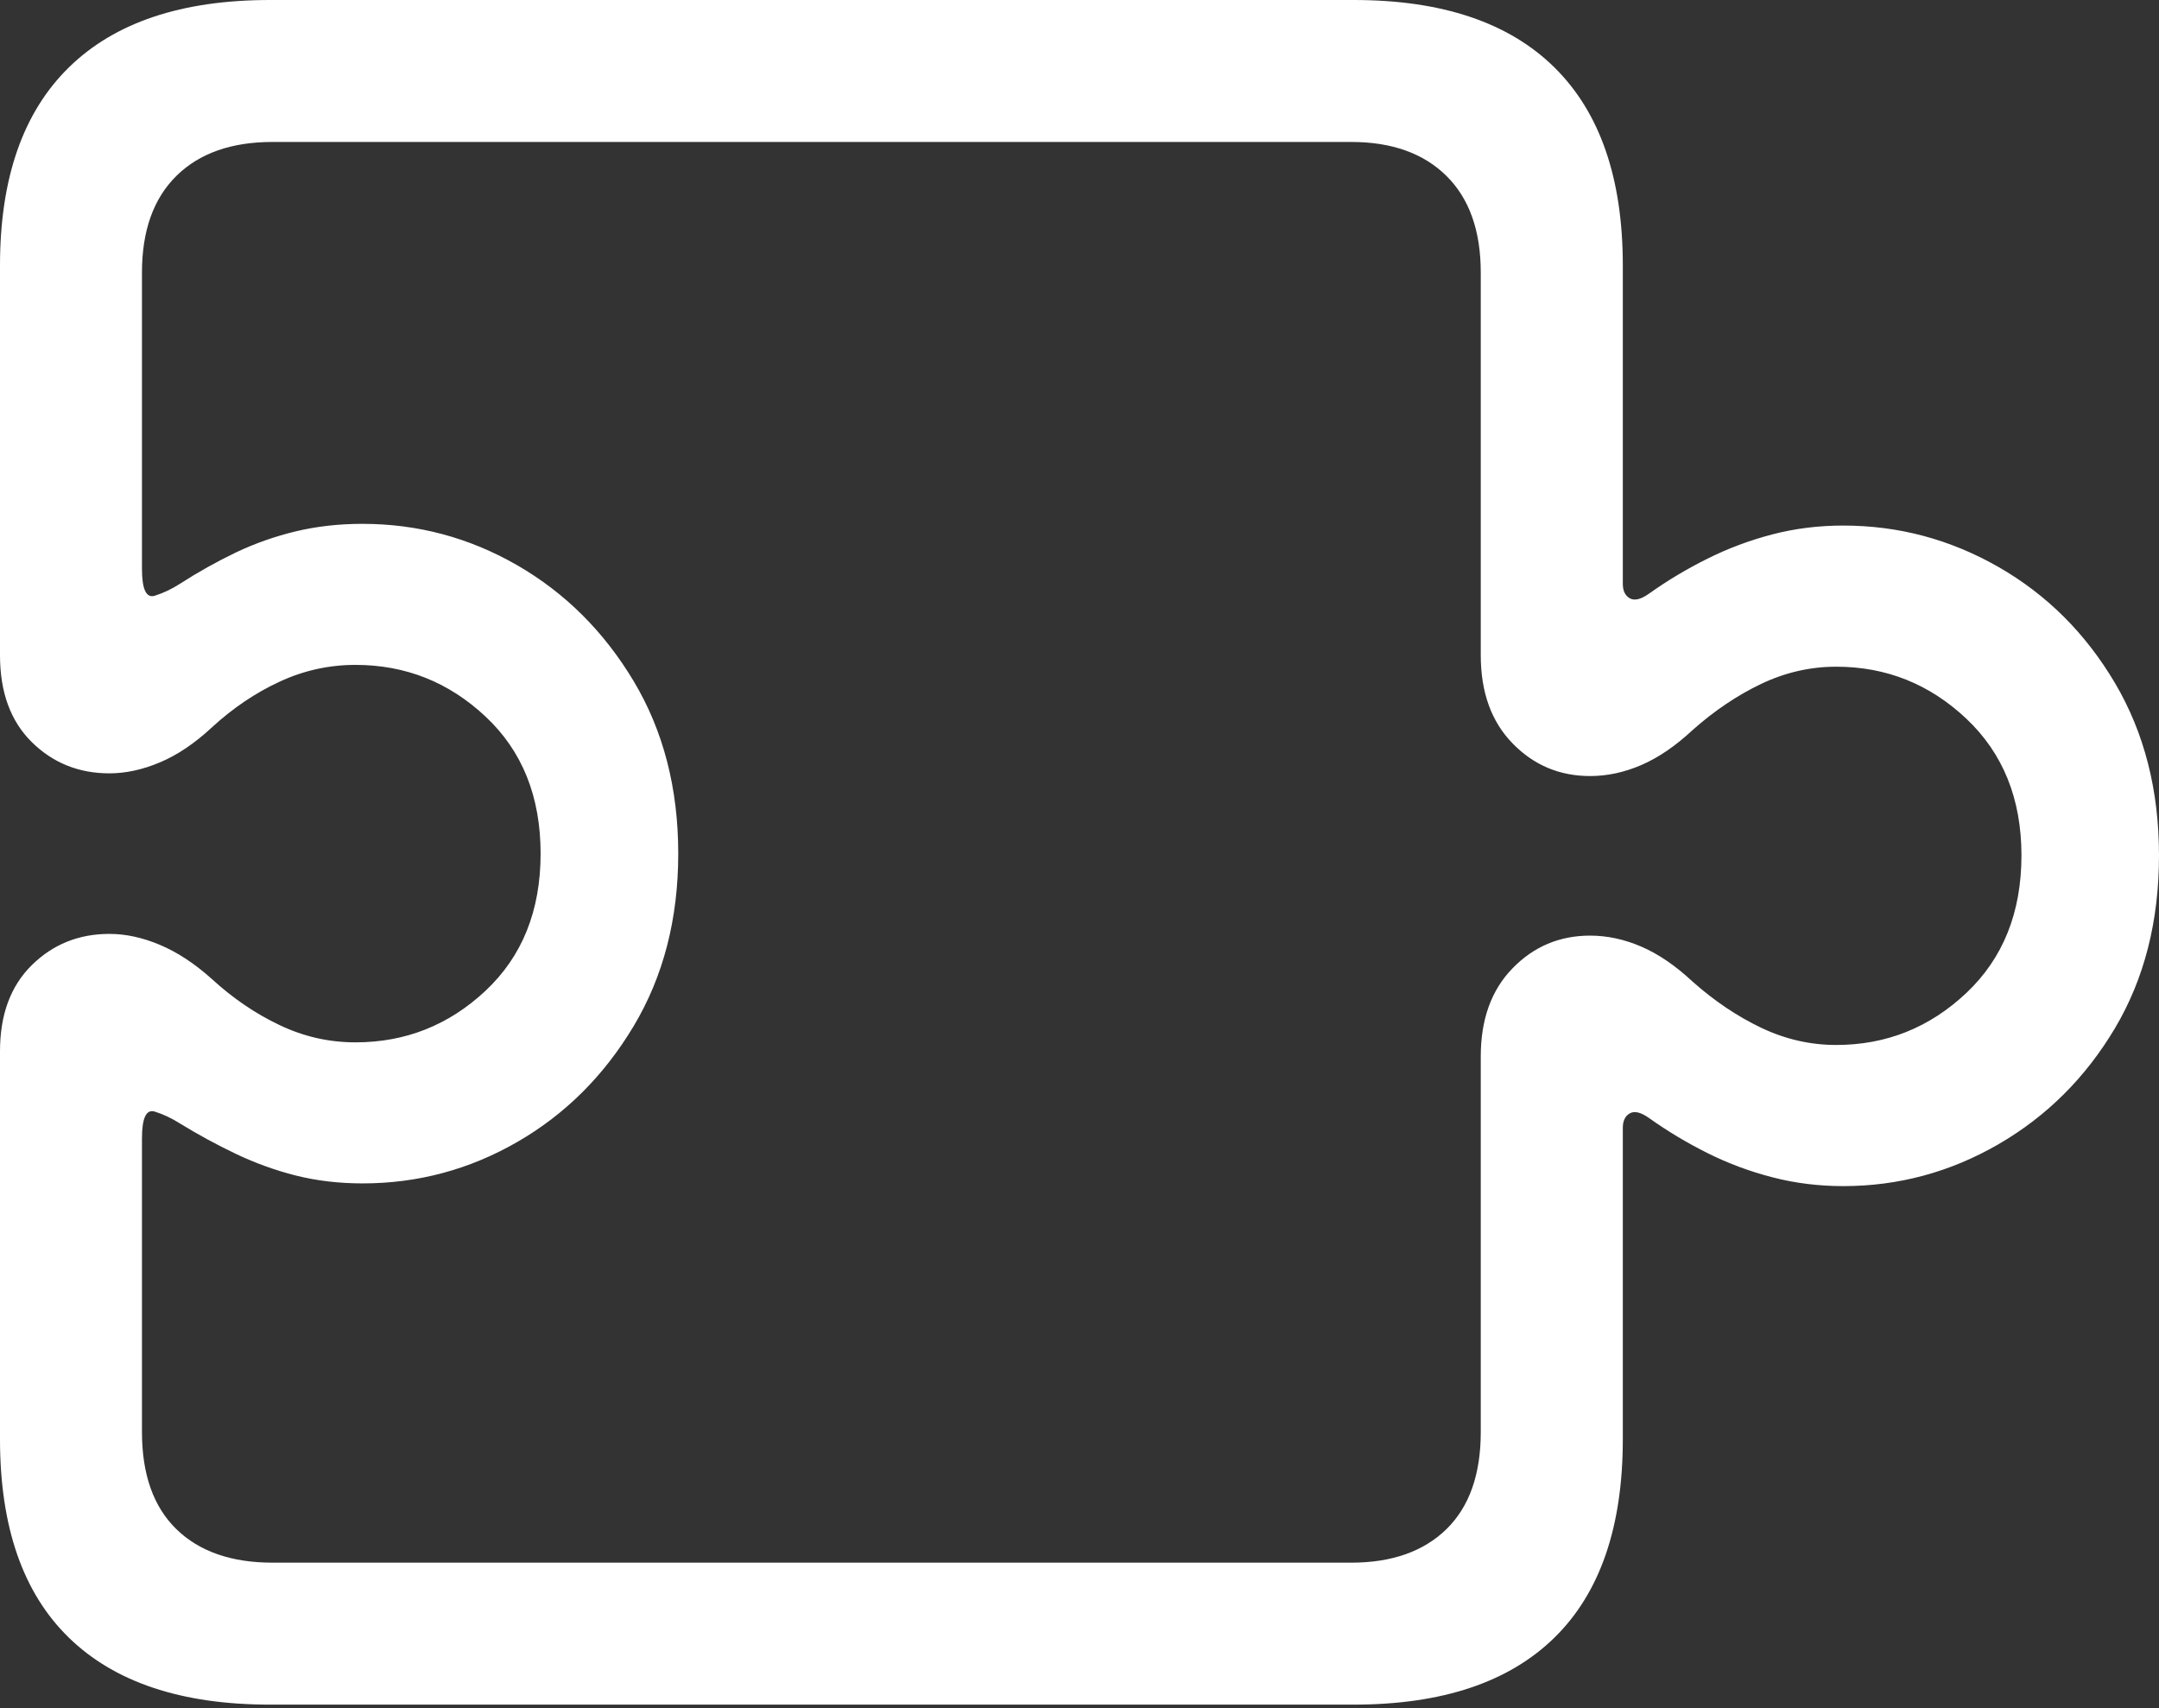 <?xml version="1.0" encoding="UTF-8"?>
<!--Generator: Apple Native CoreSVG 175.5-->
<!DOCTYPE svg
PUBLIC "-//W3C//DTD SVG 1.1//EN"
       "http://www.w3.org/Graphics/SVG/1.1/DTD/svg11.dtd">
<svg version="1.1" xmlns="http://www.w3.org/2000/svg" xmlns:xlink="http://www.w3.org/1999/xlink" width="23.906" height="18.916">
 <rect width="100%" height="100%" fill="#333333" stroke="none"/>
 <g>
  <rect height="18.916" opacity="0" width="23.906" x="0" y="0"/>
  <path d="M0 15.938Q0 17.393 0.762 18.135Q1.523 18.877 2.988 18.877L14.99 18.877Q16.455 18.877 17.212 18.135Q17.969 17.393 17.969 15.938L17.969 12.49Q17.969 12.373 18.047 12.329Q18.125 12.285 18.262 12.383Q18.564 12.598 18.906 12.769Q19.248 12.94 19.624 13.037Q20 13.135 20.41 13.135Q21.328 13.135 22.129 12.671Q22.93 12.207 23.418 11.387Q23.906 10.566 23.906 9.473Q23.906 8.389 23.418 7.563Q22.93 6.738 22.129 6.279Q21.328 5.82 20.41 5.82Q20 5.82 19.624 5.918Q19.248 6.016 18.906 6.187Q18.564 6.357 18.262 6.572Q18.125 6.67 18.047 6.626Q17.969 6.582 17.969 6.465L17.969 2.939Q17.969 1.494 17.212 0.747Q16.455 0 14.99 0L2.988 0Q1.523 0 0.762 0.747Q0 1.494 0 2.939L0 7.256Q0 7.871 0.352 8.218Q0.703 8.564 1.211 8.564Q1.484 8.564 1.772 8.442Q2.061 8.32 2.344 8.057Q2.695 7.734 3.096 7.549Q3.496 7.363 3.936 7.363Q4.766 7.363 5.376 7.935Q5.986 8.506 5.986 9.453Q5.986 10.4 5.376 10.972Q4.766 11.543 3.936 11.543Q3.496 11.543 3.096 11.352Q2.695 11.162 2.344 10.84Q2.061 10.586 1.772 10.464Q1.484 10.342 1.211 10.342Q0.703 10.342 0.352 10.688Q0 11.035 0 11.641ZM1.572 15.859L1.572 12.607Q1.572 12.266 1.714 12.31Q1.855 12.354 1.992 12.441Q2.295 12.627 2.612 12.778Q2.93 12.93 3.276 13.018Q3.623 13.105 4.014 13.105Q4.932 13.105 5.728 12.646Q6.523 12.188 7.017 11.362Q7.51 10.537 7.51 9.453Q7.51 8.369 7.017 7.544Q6.523 6.719 5.728 6.26Q4.932 5.801 4.014 5.801Q3.623 5.801 3.276 5.884Q2.93 5.967 2.612 6.118Q2.295 6.27 1.992 6.465Q1.855 6.553 1.714 6.597Q1.572 6.641 1.572 6.299L1.572 3.018Q1.572 2.324 1.953 1.948Q2.334 1.572 3.018 1.572L14.961 1.572Q15.635 1.572 16.016 1.948Q16.396 2.324 16.396 3.018L16.396 7.256Q16.396 7.871 16.748 8.232Q17.1 8.594 17.607 8.594Q17.891 8.594 18.174 8.472Q18.457 8.35 18.74 8.086Q19.102 7.764 19.502 7.573Q19.902 7.383 20.332 7.383Q21.162 7.383 21.773 7.959Q22.383 8.535 22.383 9.473Q22.383 10.42 21.773 10.996Q21.162 11.572 20.332 11.572Q19.902 11.572 19.502 11.382Q19.102 11.191 18.74 10.869Q18.457 10.605 18.174 10.483Q17.891 10.361 17.607 10.361Q17.1 10.361 16.748 10.723Q16.396 11.084 16.396 11.699L16.396 15.859Q16.396 16.562 16.016 16.934Q15.635 17.305 14.961 17.305L3.018 17.305Q2.334 17.305 1.953 16.934Q1.572 16.562 1.572 15.859Z" fill="#ffffff"/>
 </g>
</svg>
